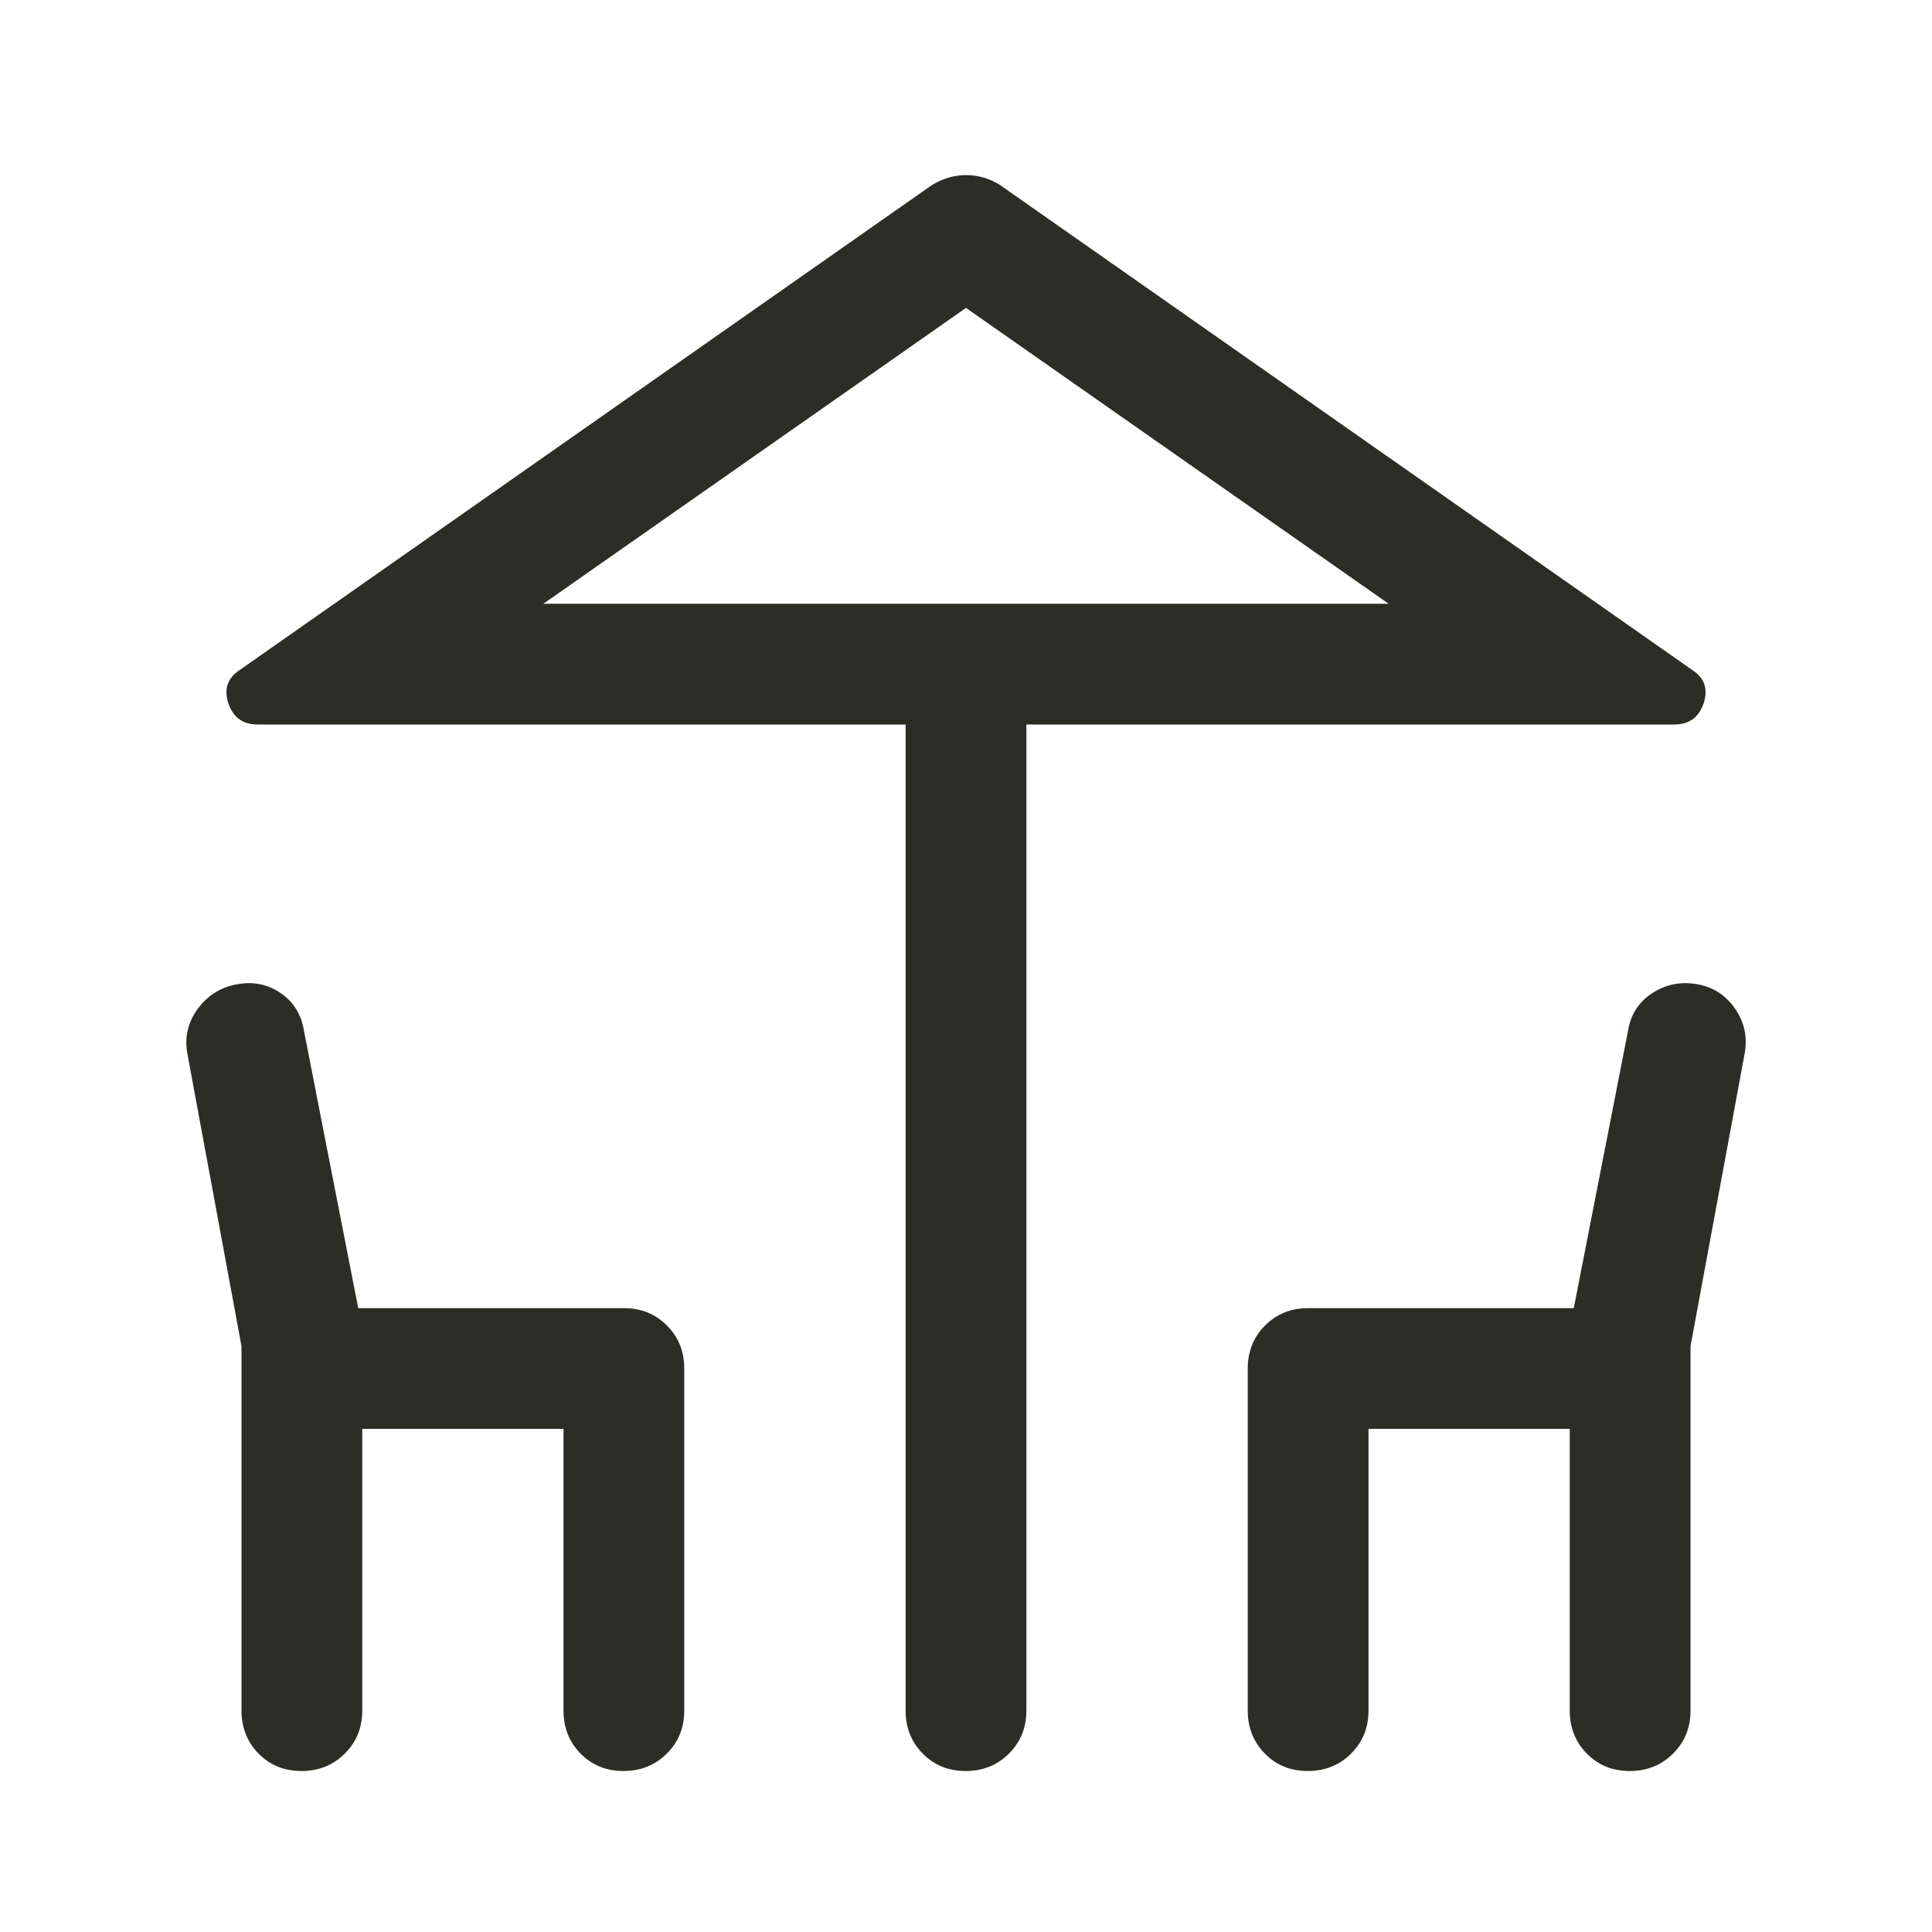 <svg width="24" height="24" viewBox="0 0 24 24" fill="none" xmlns="http://www.w3.org/2000/svg">
<path d="M11.25 21.25V9H3.2C3.017 9 2.896 8.912 2.837 8.737C2.779 8.562 2.825 8.425 2.975 8.325L11.575 2.3C11.711 2.216 11.854 2.175 12.002 2.175C12.151 2.175 12.292 2.216 12.425 2.3L21.025 8.325C21.175 8.425 21.221 8.562 21.163 8.737C21.104 8.912 20.983 9 20.8 9H12.75V21.25C12.75 21.462 12.678 21.64 12.533 21.784C12.389 21.928 12.209 22 11.995 22C11.782 22 11.604 21.928 11.463 21.784C11.321 21.64 11.25 21.462 11.25 21.25ZM3 21.25V16.723L2.325 13.075C2.292 12.875 2.337 12.691 2.462 12.525C2.587 12.358 2.753 12.258 2.959 12.225C3.153 12.191 3.329 12.229 3.487 12.337C3.646 12.446 3.742 12.6 3.775 12.8L4.45 16.25H7.75C7.962 16.25 8.141 16.322 8.284 16.465C8.428 16.609 8.5 16.787 8.5 17V21.25C8.5 21.462 8.428 21.64 8.283 21.784C8.138 21.928 7.959 22 7.745 22C7.532 22 7.354 21.928 7.212 21.784C7.071 21.64 7 21.462 7 21.25V17.75H4.5V21.25C4.5 21.462 4.428 21.64 4.283 21.784C4.138 21.928 3.959 22 3.745 22C3.532 22 3.354 21.928 3.212 21.784C3.071 21.64 3 21.462 3 21.25ZM15.5 21.25V17C15.5 16.787 15.572 16.609 15.716 16.465C15.859 16.322 16.038 16.25 16.25 16.25H19.55L20.225 12.8C20.258 12.6 20.358 12.446 20.525 12.337C20.692 12.229 20.875 12.191 21.075 12.225C21.275 12.258 21.433 12.358 21.55 12.525C21.667 12.691 21.708 12.875 21.675 13.075L21 16.723V21.25C21 21.462 20.928 21.64 20.783 21.784C20.639 21.928 20.459 22 20.245 22C20.032 22 19.854 21.928 19.712 21.784C19.571 21.64 19.5 21.462 19.5 21.25V17.75H17V21.25C17 21.462 16.928 21.64 16.783 21.784C16.639 21.928 16.459 22 16.245 22C16.032 22 15.854 21.928 15.713 21.784C15.571 21.64 15.5 21.462 15.5 21.25ZM6.75 7.5H17.25L12 3.825L6.75 7.5Z" fill="#2C2E25"/>
</svg>
